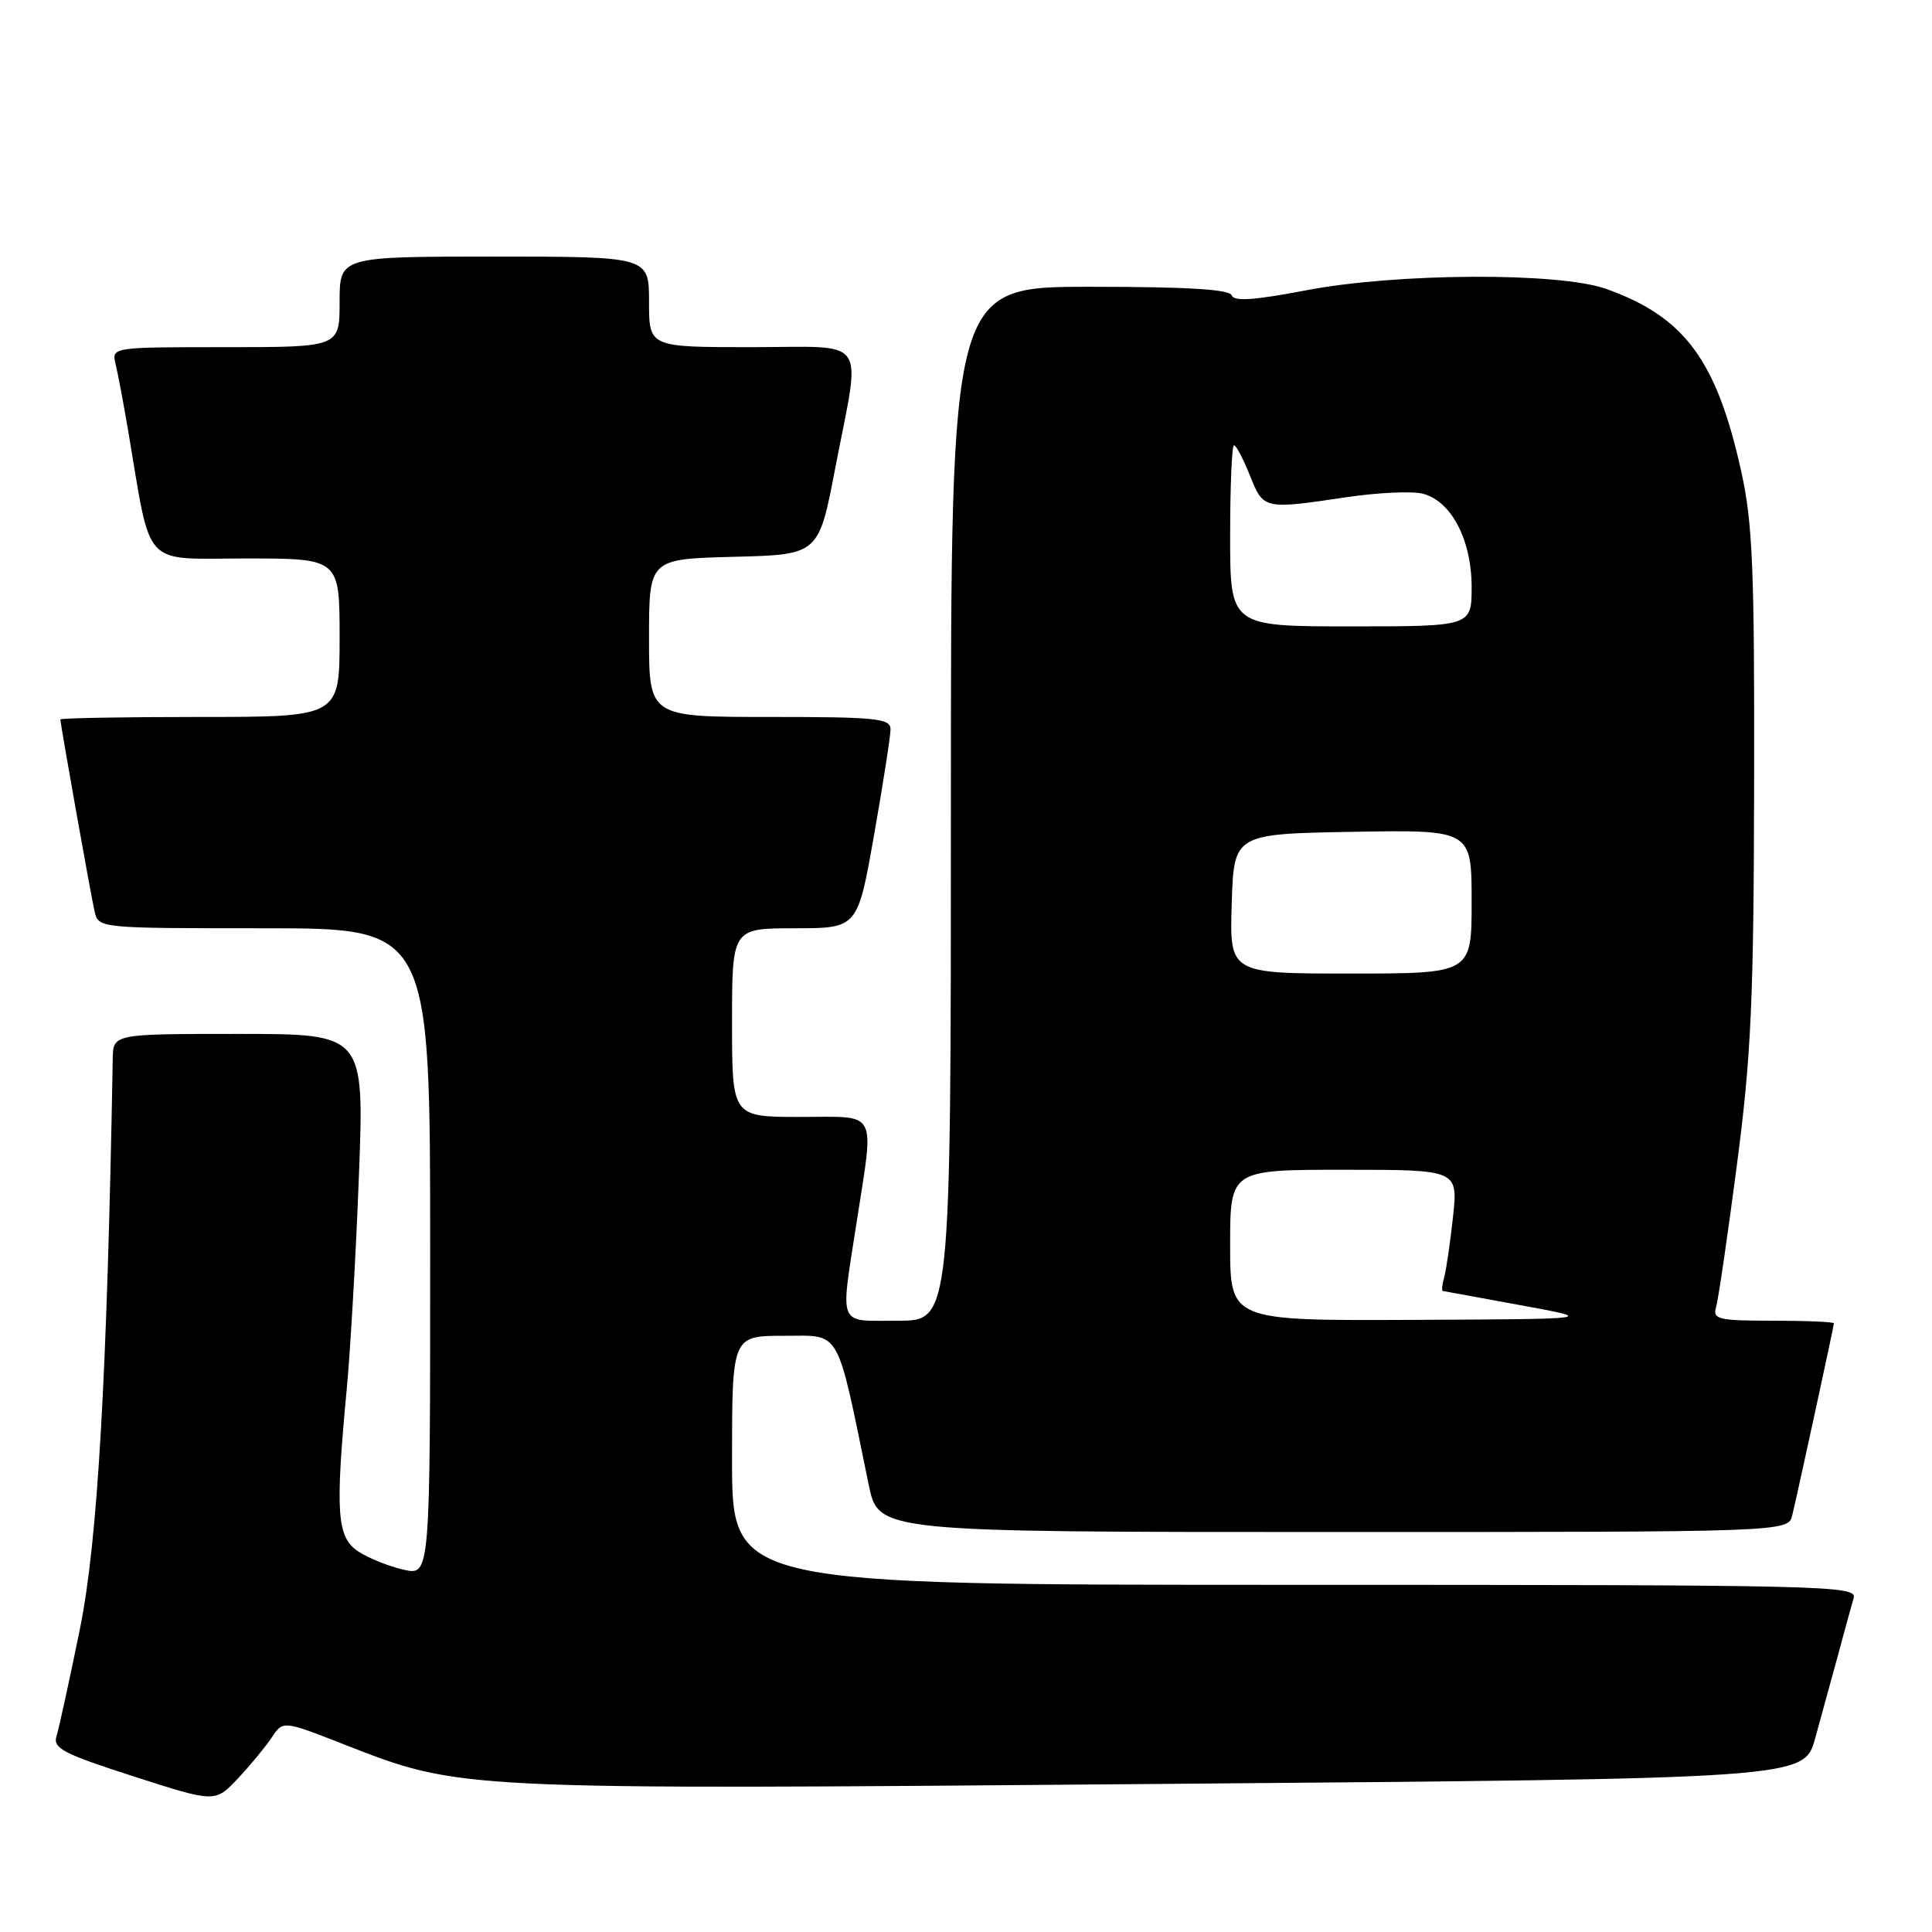 <?xml version="1.0" encoding="UTF-8" standalone="no"?>
<!DOCTYPE svg PUBLIC "-//W3C//DTD SVG 1.1//EN" "http://www.w3.org/Graphics/SVG/1.1/DTD/svg11.dtd" >
<svg xmlns="http://www.w3.org/2000/svg" xmlns:xlink="http://www.w3.org/1999/xlink" version="1.1" viewBox="0 0 256 256">
 <g >
 <path fill="currentColor"
d=" M 36.00 230.24 C 37.50 227.98 37.50 227.98 45.40 231.07 C 61.15 237.22 59.82 237.16 153.77 236.38 C 239.04 235.68 239.04 235.68 240.52 230.34 C 241.33 227.40 242.70 222.41 243.56 219.25 C 244.41 216.09 245.34 212.71 245.62 211.75 C 246.11 210.09 242.11 210.00 171.57 210.00 C 97.00 210.00 97.00 210.00 97.00 193.50 C 97.00 177.00 97.00 177.00 103.89 177.00 C 111.53 177.00 110.77 175.65 115.11 196.75 C 116.40 203.00 116.40 203.00 176.68 203.00 C 236.96 203.00 236.96 203.00 237.49 200.75 C 238.45 196.69 243.00 175.71 243.00 175.35 C 243.00 175.16 239.37 175.00 234.93 175.00 C 227.72 175.00 226.92 174.81 227.38 173.25 C 227.67 172.29 228.91 163.85 230.13 154.50 C 232.04 139.96 232.38 132.65 232.43 104.00 C 232.49 75.48 232.24 69.31 230.73 62.50 C 227.46 47.70 223.21 41.97 212.79 38.27 C 206.53 36.06 185.11 36.16 173.05 38.47 C 166.21 39.78 163.49 39.97 163.21 39.14 C 162.95 38.34 157.32 38.00 144.42 38.00 C 126.00 38.00 126.00 38.00 126.00 106.50 C 126.00 175.00 126.00 175.00 119.00 175.00 C 110.88 175.00 111.33 176.07 113.50 162.00 C 115.85 146.78 116.50 148.00 106.00 148.00 C 97.00 148.00 97.00 148.00 97.00 135.50 C 97.00 123.00 97.00 123.00 105.32 123.00 C 113.64 123.00 113.64 123.00 115.82 110.63 C 117.02 103.83 118.00 97.53 118.00 96.63 C 118.00 95.19 116.13 95.00 102.00 95.00 C 86.00 95.00 86.00 95.00 86.00 84.53 C 86.00 74.07 86.00 74.07 97.24 73.78 C 108.48 73.50 108.48 73.50 110.68 62.00 C 114.10 44.23 115.33 46.00 99.50 46.00 C 86.00 46.00 86.00 46.00 86.00 40.00 C 86.00 34.00 86.00 34.00 65.50 34.00 C 45.00 34.00 45.00 34.00 45.00 40.00 C 45.00 46.00 45.00 46.00 29.89 46.00 C 14.78 46.00 14.78 46.00 15.32 48.25 C 15.62 49.49 16.36 53.42 16.97 57.00 C 20.12 75.60 18.65 74.00 32.57 74.00 C 45.00 74.00 45.00 74.00 45.00 84.50 C 45.00 95.00 45.00 95.00 26.50 95.00 C 16.32 95.00 8.00 95.15 8.00 95.33 C 8.00 95.95 12.02 118.52 12.53 120.75 C 13.04 123.00 13.04 123.00 35.02 123.00 C 57.00 123.00 57.00 123.00 57.00 165.89 C 57.00 208.79 57.00 208.79 53.48 207.99 C 51.54 207.56 48.84 206.47 47.48 205.58 C 44.63 203.71 44.40 200.44 45.95 184.00 C 46.44 178.78 47.17 166.06 47.56 155.75 C 48.27 137.00 48.27 137.00 31.63 137.00 C 15.00 137.00 15.00 137.00 14.94 140.25 C 14.19 182.64 12.94 204.28 10.59 215.84 C 9.21 222.62 7.81 229.01 7.49 230.04 C 6.98 231.65 8.34 232.37 17.70 235.38 C 28.50 238.86 28.50 238.86 31.50 235.68 C 33.15 233.93 35.17 231.48 36.00 230.24 Z  M 163.00 165.00 C 163.00 155.00 163.00 155.00 178.10 155.00 C 193.20 155.00 193.20 155.00 192.53 161.25 C 192.16 164.69 191.63 168.29 191.36 169.25 C 191.09 170.21 191.01 171.03 191.18 171.06 C 191.36 171.10 196.00 171.95 201.50 172.95 C 211.50 174.78 211.50 174.78 187.25 174.89 C 163.00 175.00 163.00 175.00 163.00 165.00 Z  M 163.21 119.75 C 163.50 110.50 163.50 110.50 179.25 110.22 C 195.00 109.95 195.00 109.95 195.00 119.47 C 195.00 129.00 195.00 129.00 178.96 129.00 C 162.92 129.00 162.92 129.00 163.21 119.75 Z  M 163.00 71.00 C 163.00 64.40 163.23 59.00 163.51 59.00 C 163.79 59.00 164.74 60.80 165.62 63.00 C 167.42 67.51 167.44 67.52 178.43 65.88 C 182.56 65.27 187.09 65.06 188.50 65.41 C 192.28 66.36 194.99 71.50 195.00 77.75 C 195.00 83.00 195.00 83.00 179.00 83.00 C 163.00 83.00 163.00 83.00 163.00 71.00 Z "/>
</g>
</svg>
